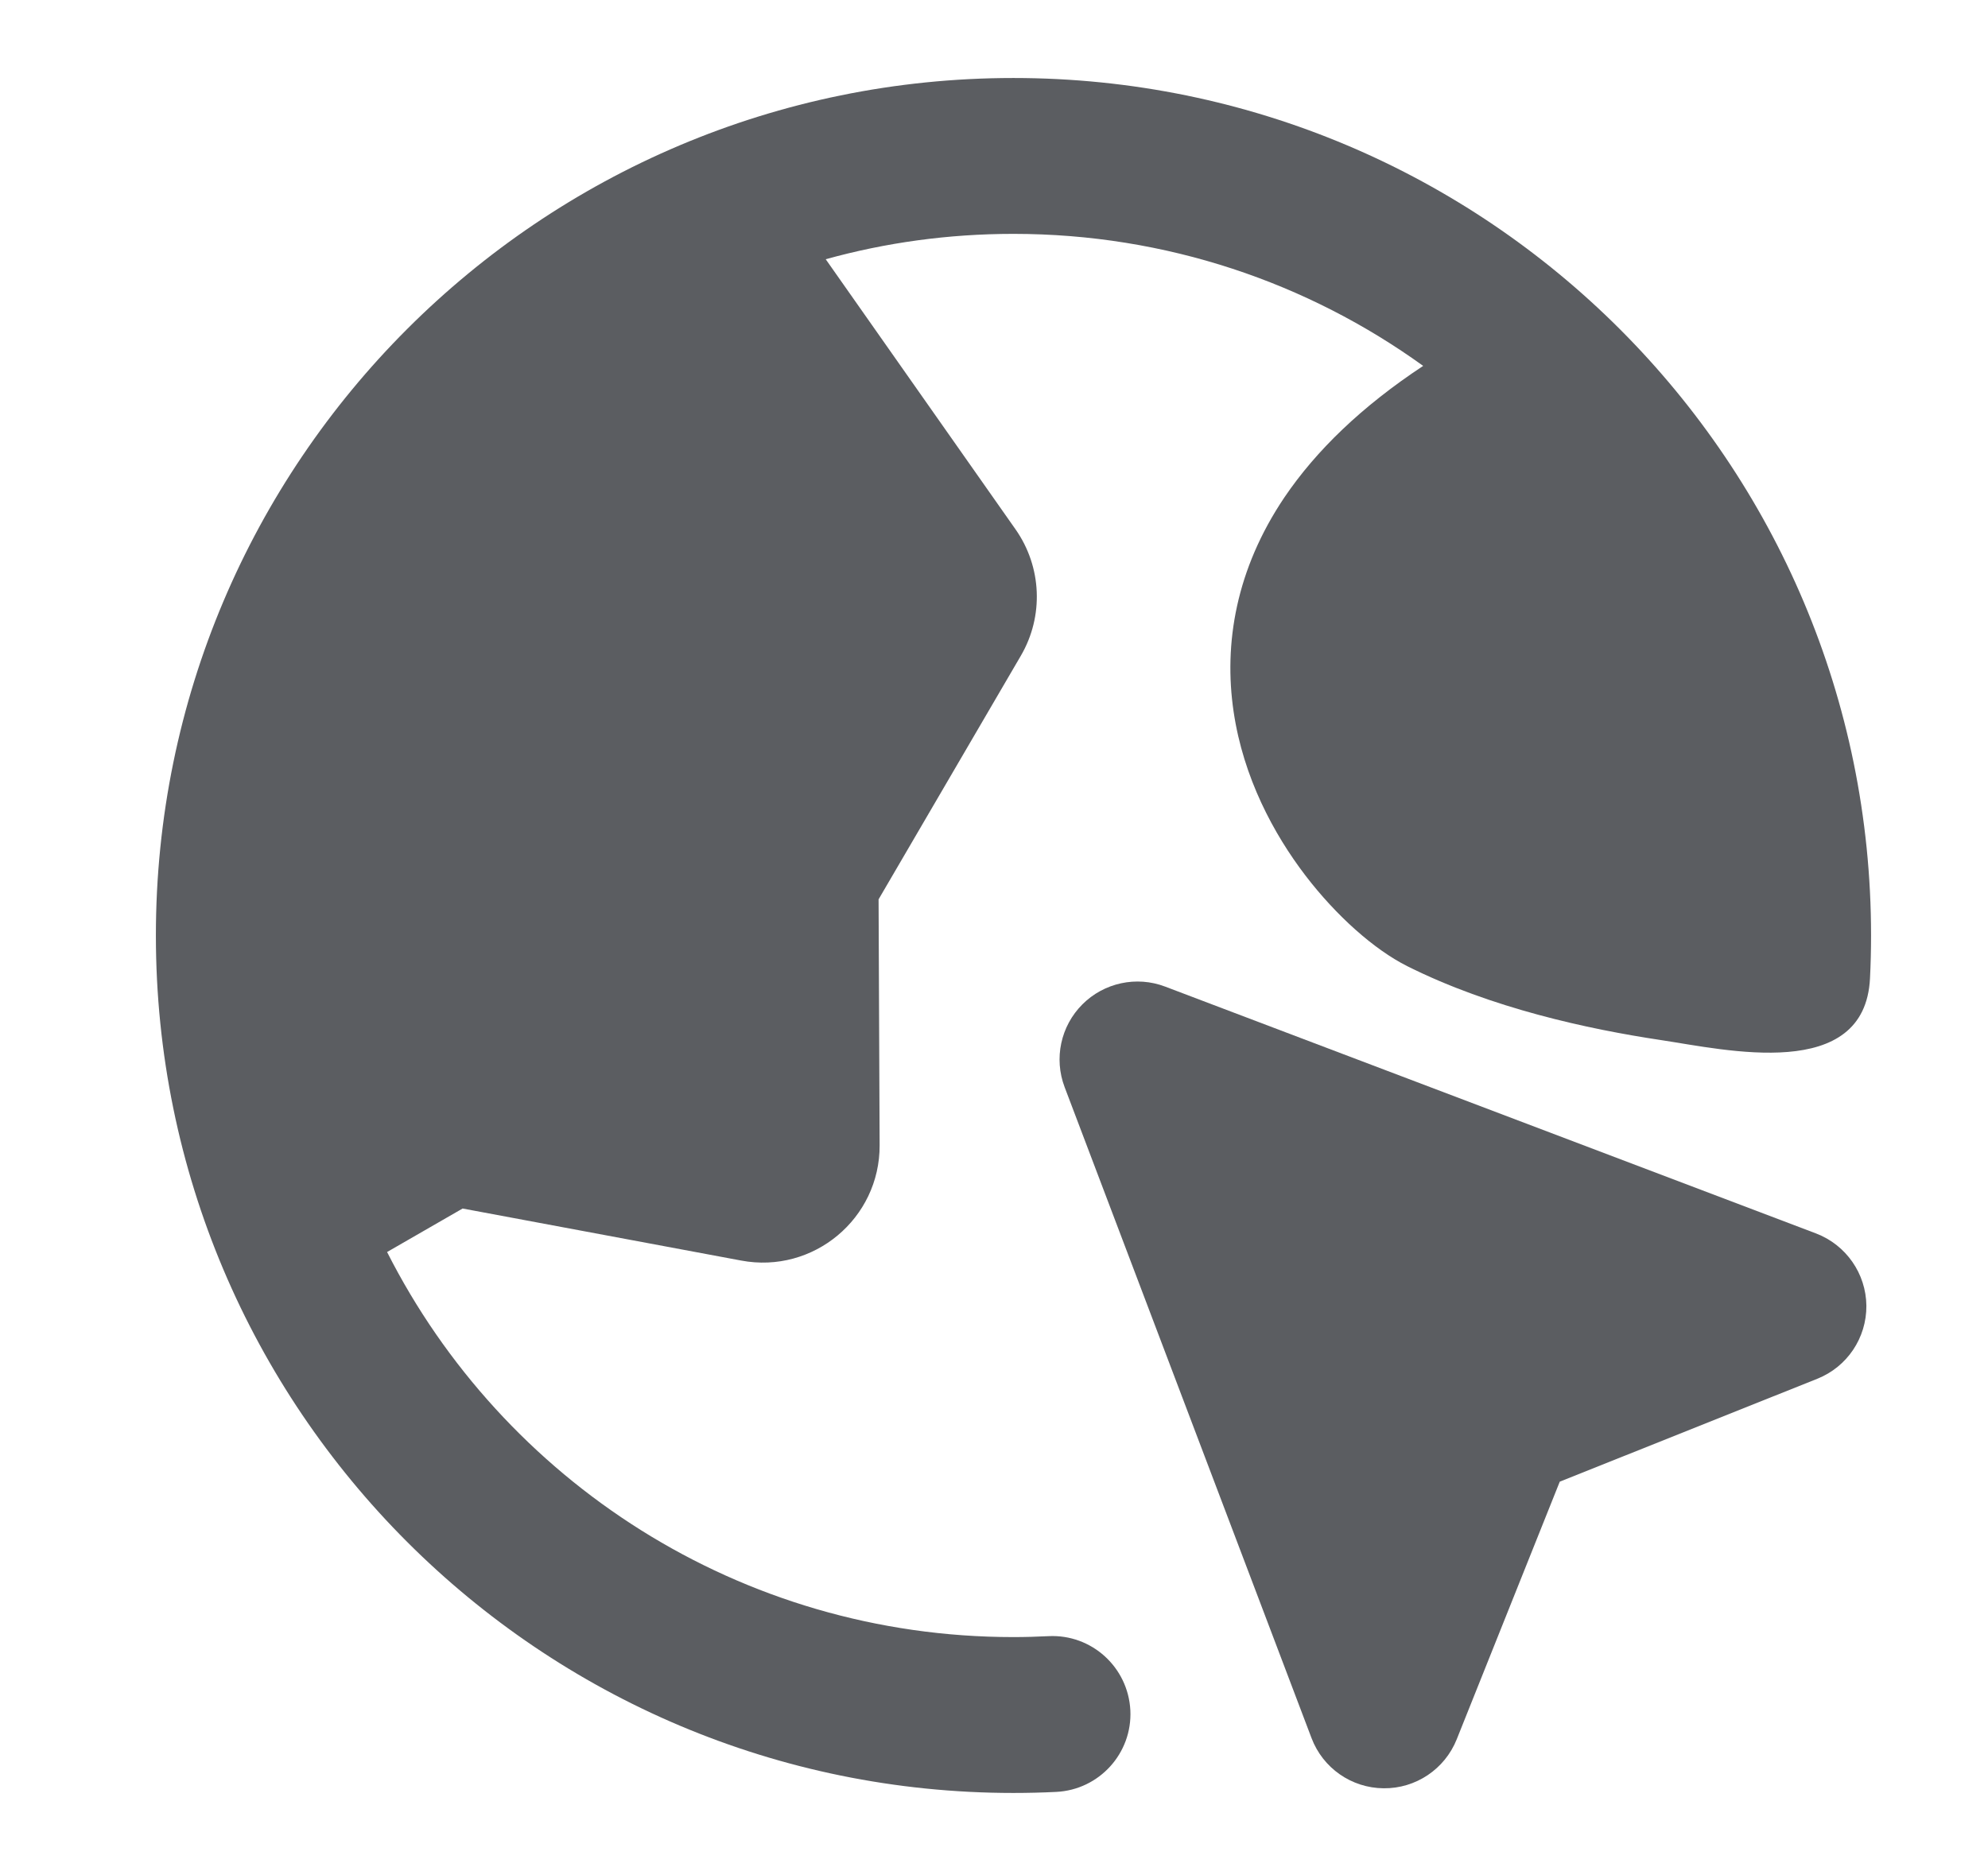 <svg width="17" height="16" viewBox="0 0 17 16" fill="none" xmlns="http://www.w3.org/2000/svg">
<path fill-rule="evenodd" clip-rule="evenodd" d="M7.061 2.217C7.572 2.075 8.11 2 8.666 2C9.974 2 11.184 2.418 12.17 3.129C11.646 3.475 11.255 3.852 10.983 4.254C10.569 4.869 10.463 5.505 10.549 6.086C10.632 6.649 10.891 7.131 11.163 7.487C11.427 7.832 11.75 8.12 12.035 8.263C12.753 8.622 13.581 8.801 14.2 8.894C14.76 8.978 15.947 9.258 15.991 8.366C15.997 8.245 16 8.123 16 8C16 3.95 12.716 0.667 8.666 0.667C4.616 0.667 1.333 3.95 1.333 8C1.333 12.05 4.616 15.333 8.666 15.333C8.789 15.333 8.911 15.33 9.032 15.324C9.4 15.306 9.684 14.993 9.666 14.626C9.647 14.258 9.335 13.974 8.967 13.992C8.867 13.997 8.767 14 8.666 14C6.327 14 4.3 12.661 3.31 10.707L3.956 10.335L6.338 10.78C6.955 10.896 7.525 10.421 7.522 9.793L7.513 7.691L8.73 5.607C8.927 5.269 8.909 4.848 8.685 4.528L7.061 2.217Z" fill="#5b5d61"/>
<path fill-rule="evenodd" clip-rule="evenodd" d="M9.963 8.437C9.718 8.344 9.441 8.404 9.256 8.589C9.07 8.775 9.011 9.052 9.104 9.297L11.215 14.863C11.312 15.12 11.557 15.291 11.832 15.293C12.107 15.296 12.355 15.129 12.457 14.874L13.338 12.671L15.54 11.791C15.796 11.689 15.962 11.441 15.96 11.166C15.957 10.891 15.786 10.646 15.529 10.548L9.963 8.437Z" fill="#5b5d61"/>
</svg>
